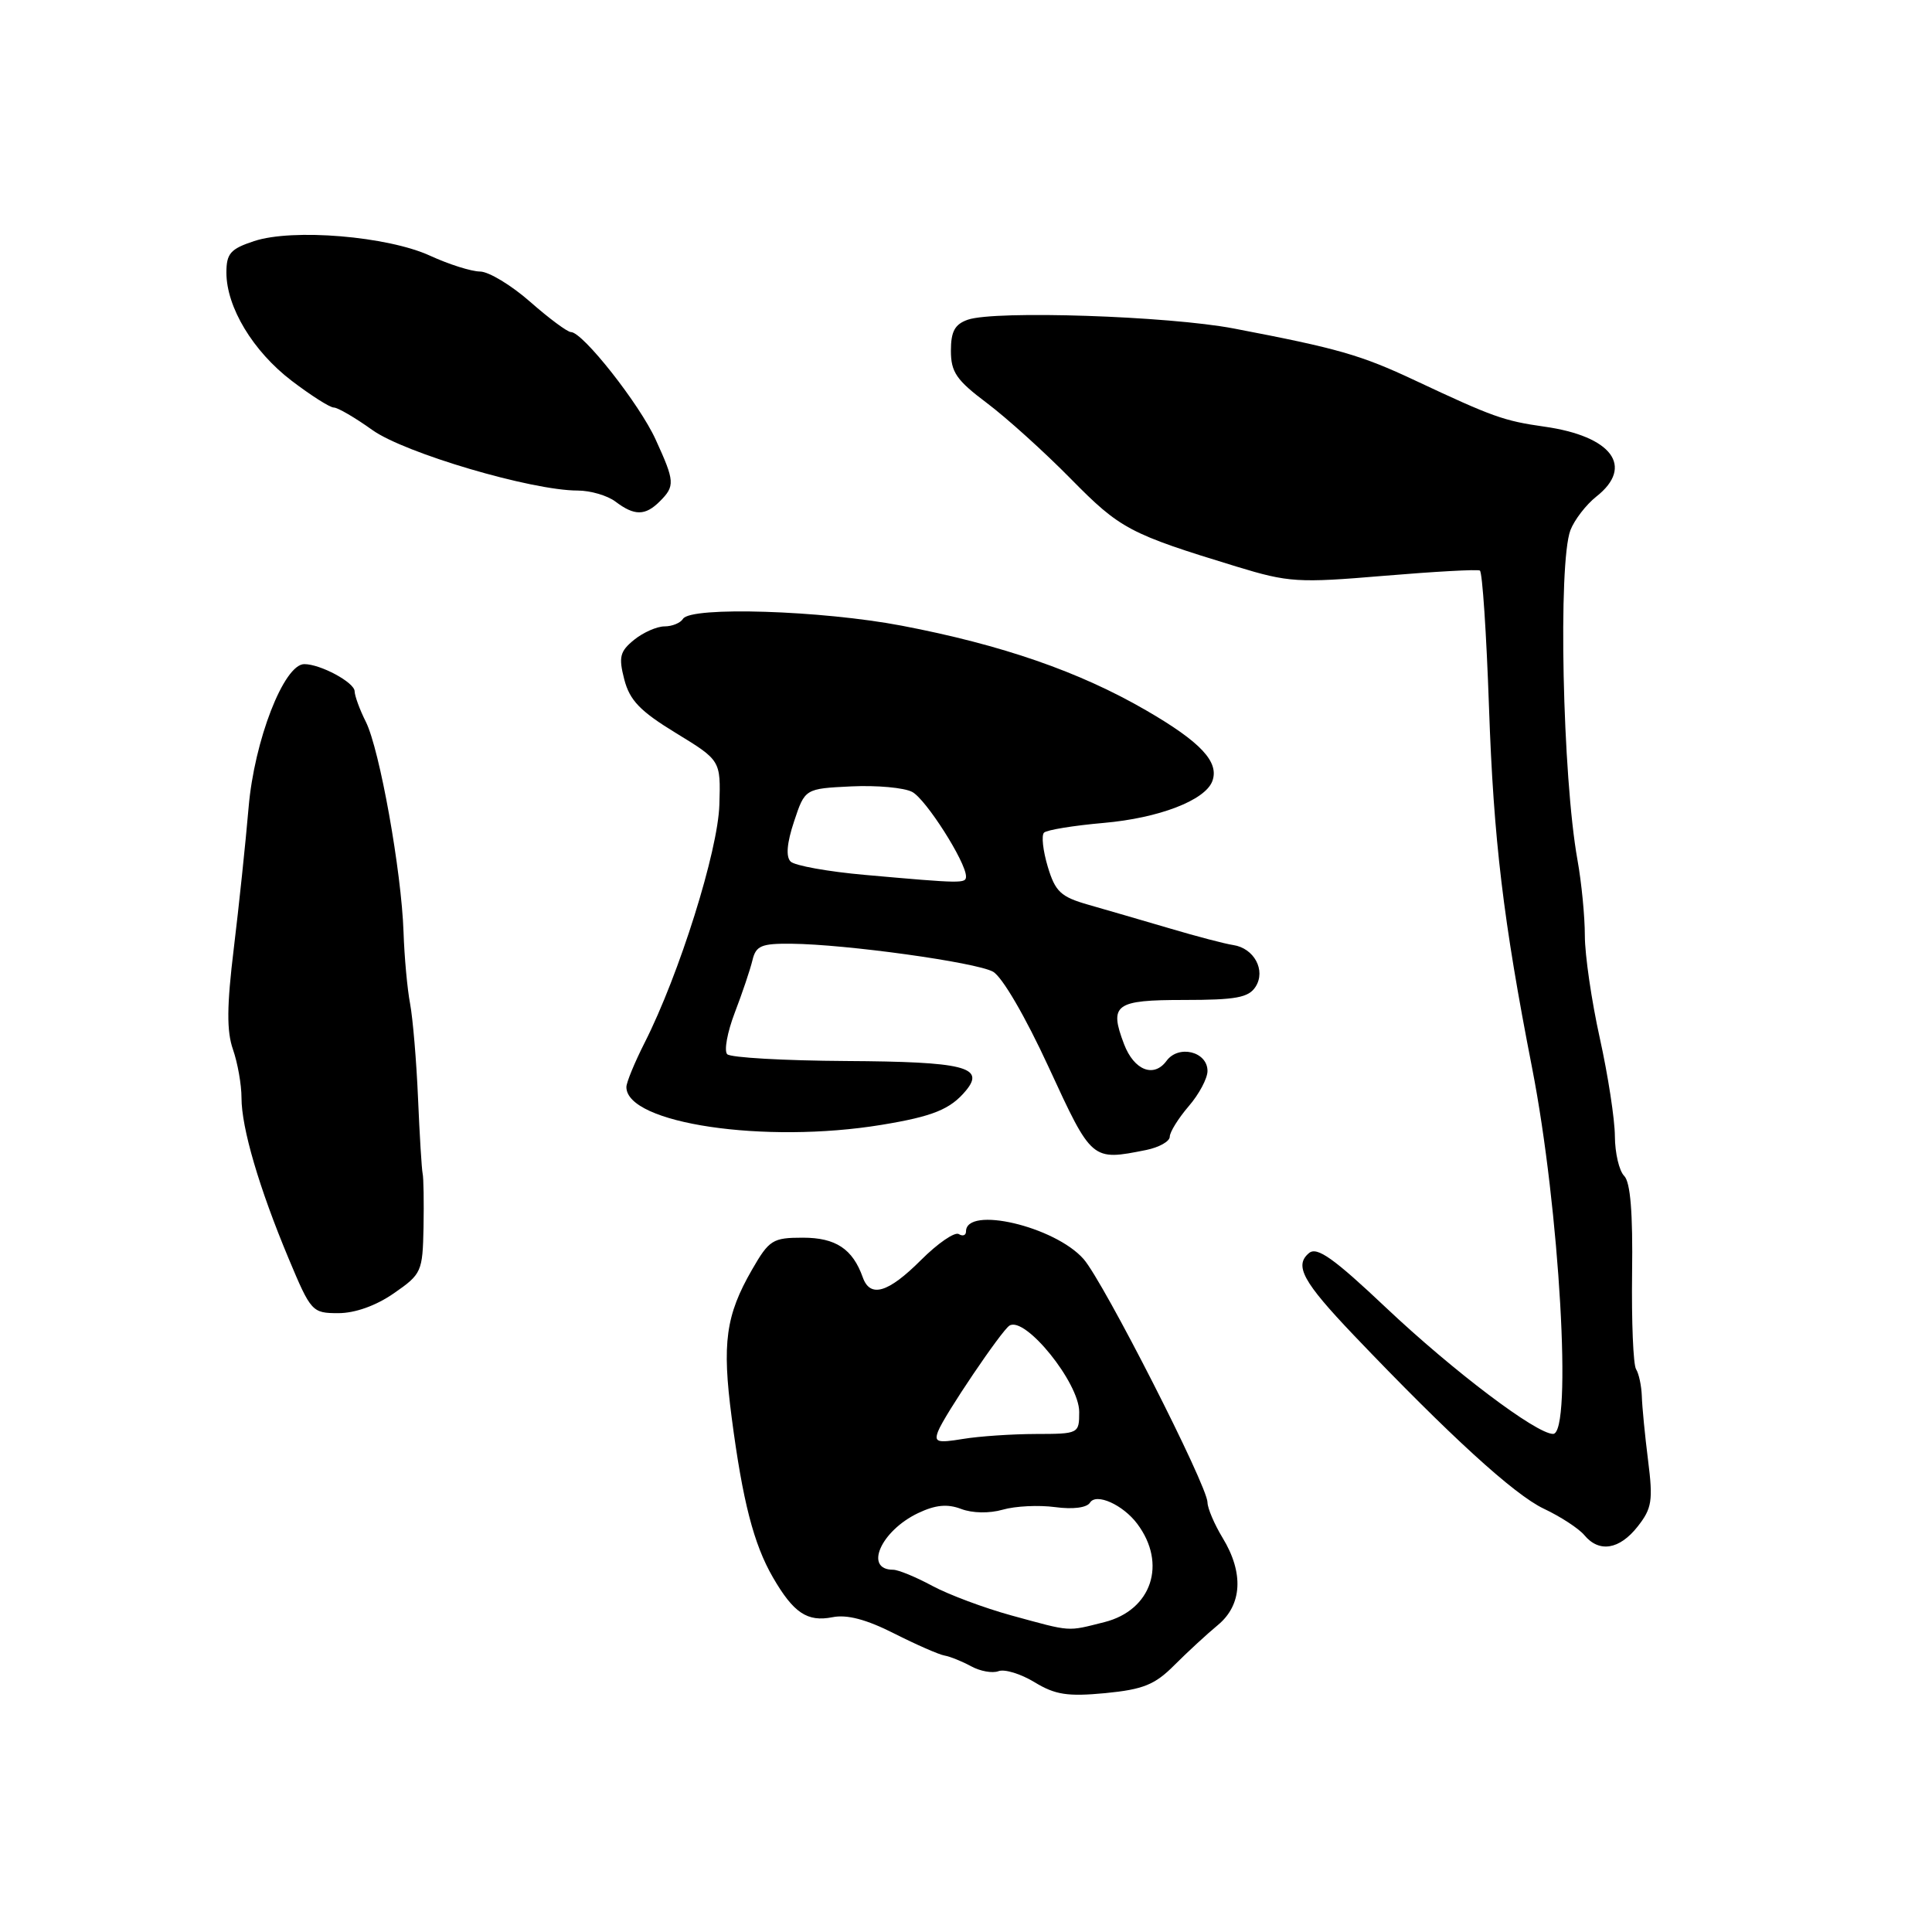 <?xml version="1.0" encoding="UTF-8" standalone="no"?>
<!DOCTYPE svg PUBLIC "-//W3C//DTD SVG 1.1//EN" "http://www.w3.org/Graphics/SVG/1.1/DTD/svg11.dtd" >
<svg xmlns="http://www.w3.org/2000/svg" xmlns:xlink="http://www.w3.org/1999/xlink" version="1.1" viewBox="0 0 256 256">
 <g >
 <path fill="currentColor"
d=" M 155.62 220.63 C 157.34 218.91 159.93 216.52 161.37 215.33 C 164.60 212.66 164.83 208.41 162.00 203.77 C 160.91 201.97 160.01 199.86 160.00 199.08 C 160.00 196.88 146.22 169.83 143.58 166.83 C 139.77 162.50 128.00 159.74 128.00 163.18 C 128.00 163.69 127.57 163.85 127.04 163.52 C 126.51 163.20 124.26 164.74 122.04 166.96 C 117.68 171.32 115.30 172.02 114.32 169.25 C 112.98 165.49 110.74 164.00 106.39 164.00 C 102.38 164.00 101.92 164.29 99.64 168.25 C 96.16 174.30 95.66 177.96 96.95 187.82 C 98.40 198.90 99.87 204.61 102.41 209.00 C 105.14 213.72 106.97 214.95 110.30 214.29 C 112.22 213.90 114.80 214.58 118.47 216.44 C 121.42 217.93 124.43 219.25 125.16 219.37 C 125.90 219.50 127.48 220.14 128.68 220.79 C 129.88 221.45 131.51 221.74 132.30 221.44 C 133.10 221.13 135.25 221.79 137.08 222.90 C 139.82 224.57 141.47 224.82 146.45 224.35 C 151.48 223.86 153.03 223.24 155.62 220.63 Z  M 217.00 202.27 C 218.89 199.87 219.05 198.84 218.38 193.52 C 217.96 190.21 217.59 186.38 217.55 185.00 C 217.50 183.62 217.16 182.02 216.79 181.43 C 216.41 180.84 216.18 175.11 216.26 168.69 C 216.37 160.69 216.04 156.64 215.21 155.81 C 214.55 155.15 213.99 152.78 213.98 150.55 C 213.97 148.32 213.07 142.47 211.98 137.55 C 210.89 132.63 210.00 126.52 210.00 123.98 C 210.00 121.44 209.56 116.92 209.02 113.93 C 207.04 102.91 206.44 74.60 208.09 70.25 C 208.62 68.88 210.16 66.88 211.52 65.80 C 216.58 61.82 213.59 57.79 204.62 56.53 C 199.27 55.77 197.83 55.26 187.50 50.41 C 180.31 47.03 177.30 46.17 163.50 43.53 C 154.82 41.87 131.89 41.11 128.25 42.36 C 126.52 42.96 126.00 43.91 126.00 46.48 C 126.00 49.31 126.74 50.38 130.75 53.39 C 133.36 55.35 138.38 59.88 141.89 63.45 C 148.45 70.11 149.63 70.73 163.86 75.08 C 170.75 77.18 172.00 77.26 183.36 76.30 C 190.04 75.74 195.77 75.42 196.09 75.60 C 196.42 75.78 196.96 83.93 197.30 93.71 C 197.91 111.27 199.18 121.91 203.01 141.50 C 206.65 160.12 208.37 190.00 205.79 190.00 C 203.57 190.00 192.58 181.70 183.65 173.27 C 176.73 166.73 174.52 165.16 173.46 166.03 C 171.46 167.69 172.62 169.82 179.38 176.92 C 192.08 190.23 200.63 198.05 204.56 199.91 C 206.79 200.96 209.20 202.54 209.93 203.41 C 211.89 205.78 214.59 205.34 217.00 202.27 Z  M 52.20 171.36 C 55.87 168.82 56.00 168.51 56.12 162.61 C 56.18 159.25 56.13 156.05 56.00 155.50 C 55.88 154.95 55.60 150.45 55.39 145.50 C 55.18 140.55 54.70 134.93 54.34 133.00 C 53.97 131.07 53.58 126.80 53.47 123.50 C 53.20 115.46 50.31 99.33 48.48 95.65 C 47.66 94.03 47.00 92.20 46.99 91.60 C 46.98 90.43 42.47 88.00 40.32 88.00 C 37.62 88.00 33.69 98.13 32.94 107.00 C 32.54 111.67 31.66 120.07 30.98 125.66 C 30.05 133.30 30.02 136.62 30.87 139.06 C 31.49 140.84 32.00 143.72 32.00 145.47 C 32.00 149.46 34.33 157.40 38.24 166.75 C 41.20 173.82 41.36 174.00 44.83 174.00 C 47.05 174.00 49.83 173.01 52.20 171.36 Z  M 151.88 152.38 C 153.59 152.03 155.00 151.24 155.00 150.62 C 155.00 150.01 156.13 148.19 157.50 146.59 C 158.88 145.00 160.00 142.89 160.00 141.91 C 160.00 139.34 156.17 138.39 154.57 140.57 C 152.89 142.86 150.27 141.83 148.94 138.35 C 146.94 133.09 147.75 132.50 156.90 132.50 C 163.76 132.50 165.45 132.19 166.37 130.75 C 167.76 128.58 166.18 125.63 163.39 125.22 C 162.35 125.07 158.57 124.08 155.00 123.02 C 151.43 121.97 146.58 120.56 144.24 119.89 C 140.55 118.84 139.83 118.16 138.83 114.83 C 138.20 112.72 137.97 110.69 138.34 110.33 C 138.70 109.97 142.26 109.39 146.25 109.04 C 153.55 108.40 159.65 106.06 160.63 103.53 C 161.60 100.98 159.13 98.33 151.84 94.11 C 143.00 88.99 132.78 85.45 119.50 82.91 C 108.87 80.88 91.53 80.33 90.50 82.00 C 90.16 82.55 89.06 83.00 88.05 83.00 C 87.05 83.00 85.23 83.80 84.02 84.78 C 82.14 86.31 81.95 87.05 82.72 90.03 C 83.44 92.80 84.81 94.23 89.56 97.13 C 95.50 100.76 95.50 100.76 95.32 106.63 C 95.14 112.76 90.01 129.10 85.42 138.16 C 84.09 140.79 83.00 143.43 83.00 144.04 C 83.00 148.87 101.32 151.59 116.80 149.05 C 123.62 147.93 125.93 146.99 127.99 144.51 C 130.59 141.38 127.73 140.68 112.12 140.59 C 103.90 140.54 96.81 140.14 96.36 139.69 C 95.92 139.25 96.37 136.78 97.36 134.19 C 98.35 131.61 99.40 128.49 99.70 127.25 C 100.16 125.31 100.87 125.01 104.87 125.05 C 112.11 125.12 129.28 127.50 131.57 128.75 C 132.78 129.41 135.85 134.67 138.97 141.44 C 144.70 153.86 144.65 153.82 151.88 152.38 Z  M 87.43 66.43 C 89.46 64.40 89.42 63.80 86.88 58.25 C 84.75 53.56 77.22 44.00 75.65 44.00 C 75.19 44.00 72.76 42.20 70.26 40.00 C 67.76 37.80 64.77 35.99 63.61 35.98 C 62.45 35.97 59.48 35.03 57.00 33.89 C 51.37 31.30 38.79 30.25 33.66 31.95 C 30.54 32.98 30.00 33.59 30.00 36.12 C 30.00 40.70 33.52 46.54 38.64 50.45 C 41.20 52.40 43.71 54.00 44.23 54.00 C 44.75 54.00 47.05 55.34 49.34 56.98 C 53.62 60.04 70.43 65.00 76.54 65.00 C 78.23 65.00 80.49 65.66 81.56 66.47 C 84.07 68.37 85.50 68.36 87.43 66.43 Z  M 134.00 214.05 C 130.43 213.07 125.72 211.31 123.54 210.14 C 121.36 208.96 119.02 208.00 118.35 208.00 C 114.44 208.00 116.72 202.84 121.66 200.49 C 123.96 199.40 125.53 199.25 127.35 199.94 C 128.84 200.51 131.09 200.55 132.87 200.04 C 134.53 199.56 137.65 199.41 139.81 199.70 C 142.18 200.02 144.01 199.78 144.43 199.11 C 145.25 197.79 148.79 199.38 150.69 201.91 C 154.66 207.20 152.60 213.36 146.34 214.94 C 141.31 216.20 142.09 216.26 134.00 214.05 Z  M 124.31 189.64 C 125.11 187.55 132.71 176.30 133.76 175.65 C 135.84 174.36 143.00 183.22 143.00 187.08 C 143.00 189.97 142.94 190.00 137.25 190.01 C 134.09 190.02 129.74 190.31 127.58 190.67 C 124.18 191.23 123.75 191.09 124.31 189.64 Z  M 114.62 115.93 C 109.74 115.50 105.30 114.70 104.76 114.16 C 104.11 113.51 104.27 111.69 105.22 108.84 C 106.66 104.50 106.66 104.50 112.81 104.20 C 116.19 104.04 119.82 104.37 120.88 104.94 C 122.70 105.91 128.00 114.24 128.00 116.13 C 128.00 117.08 127.53 117.08 114.62 115.93 Z "/>
</g>
</svg>